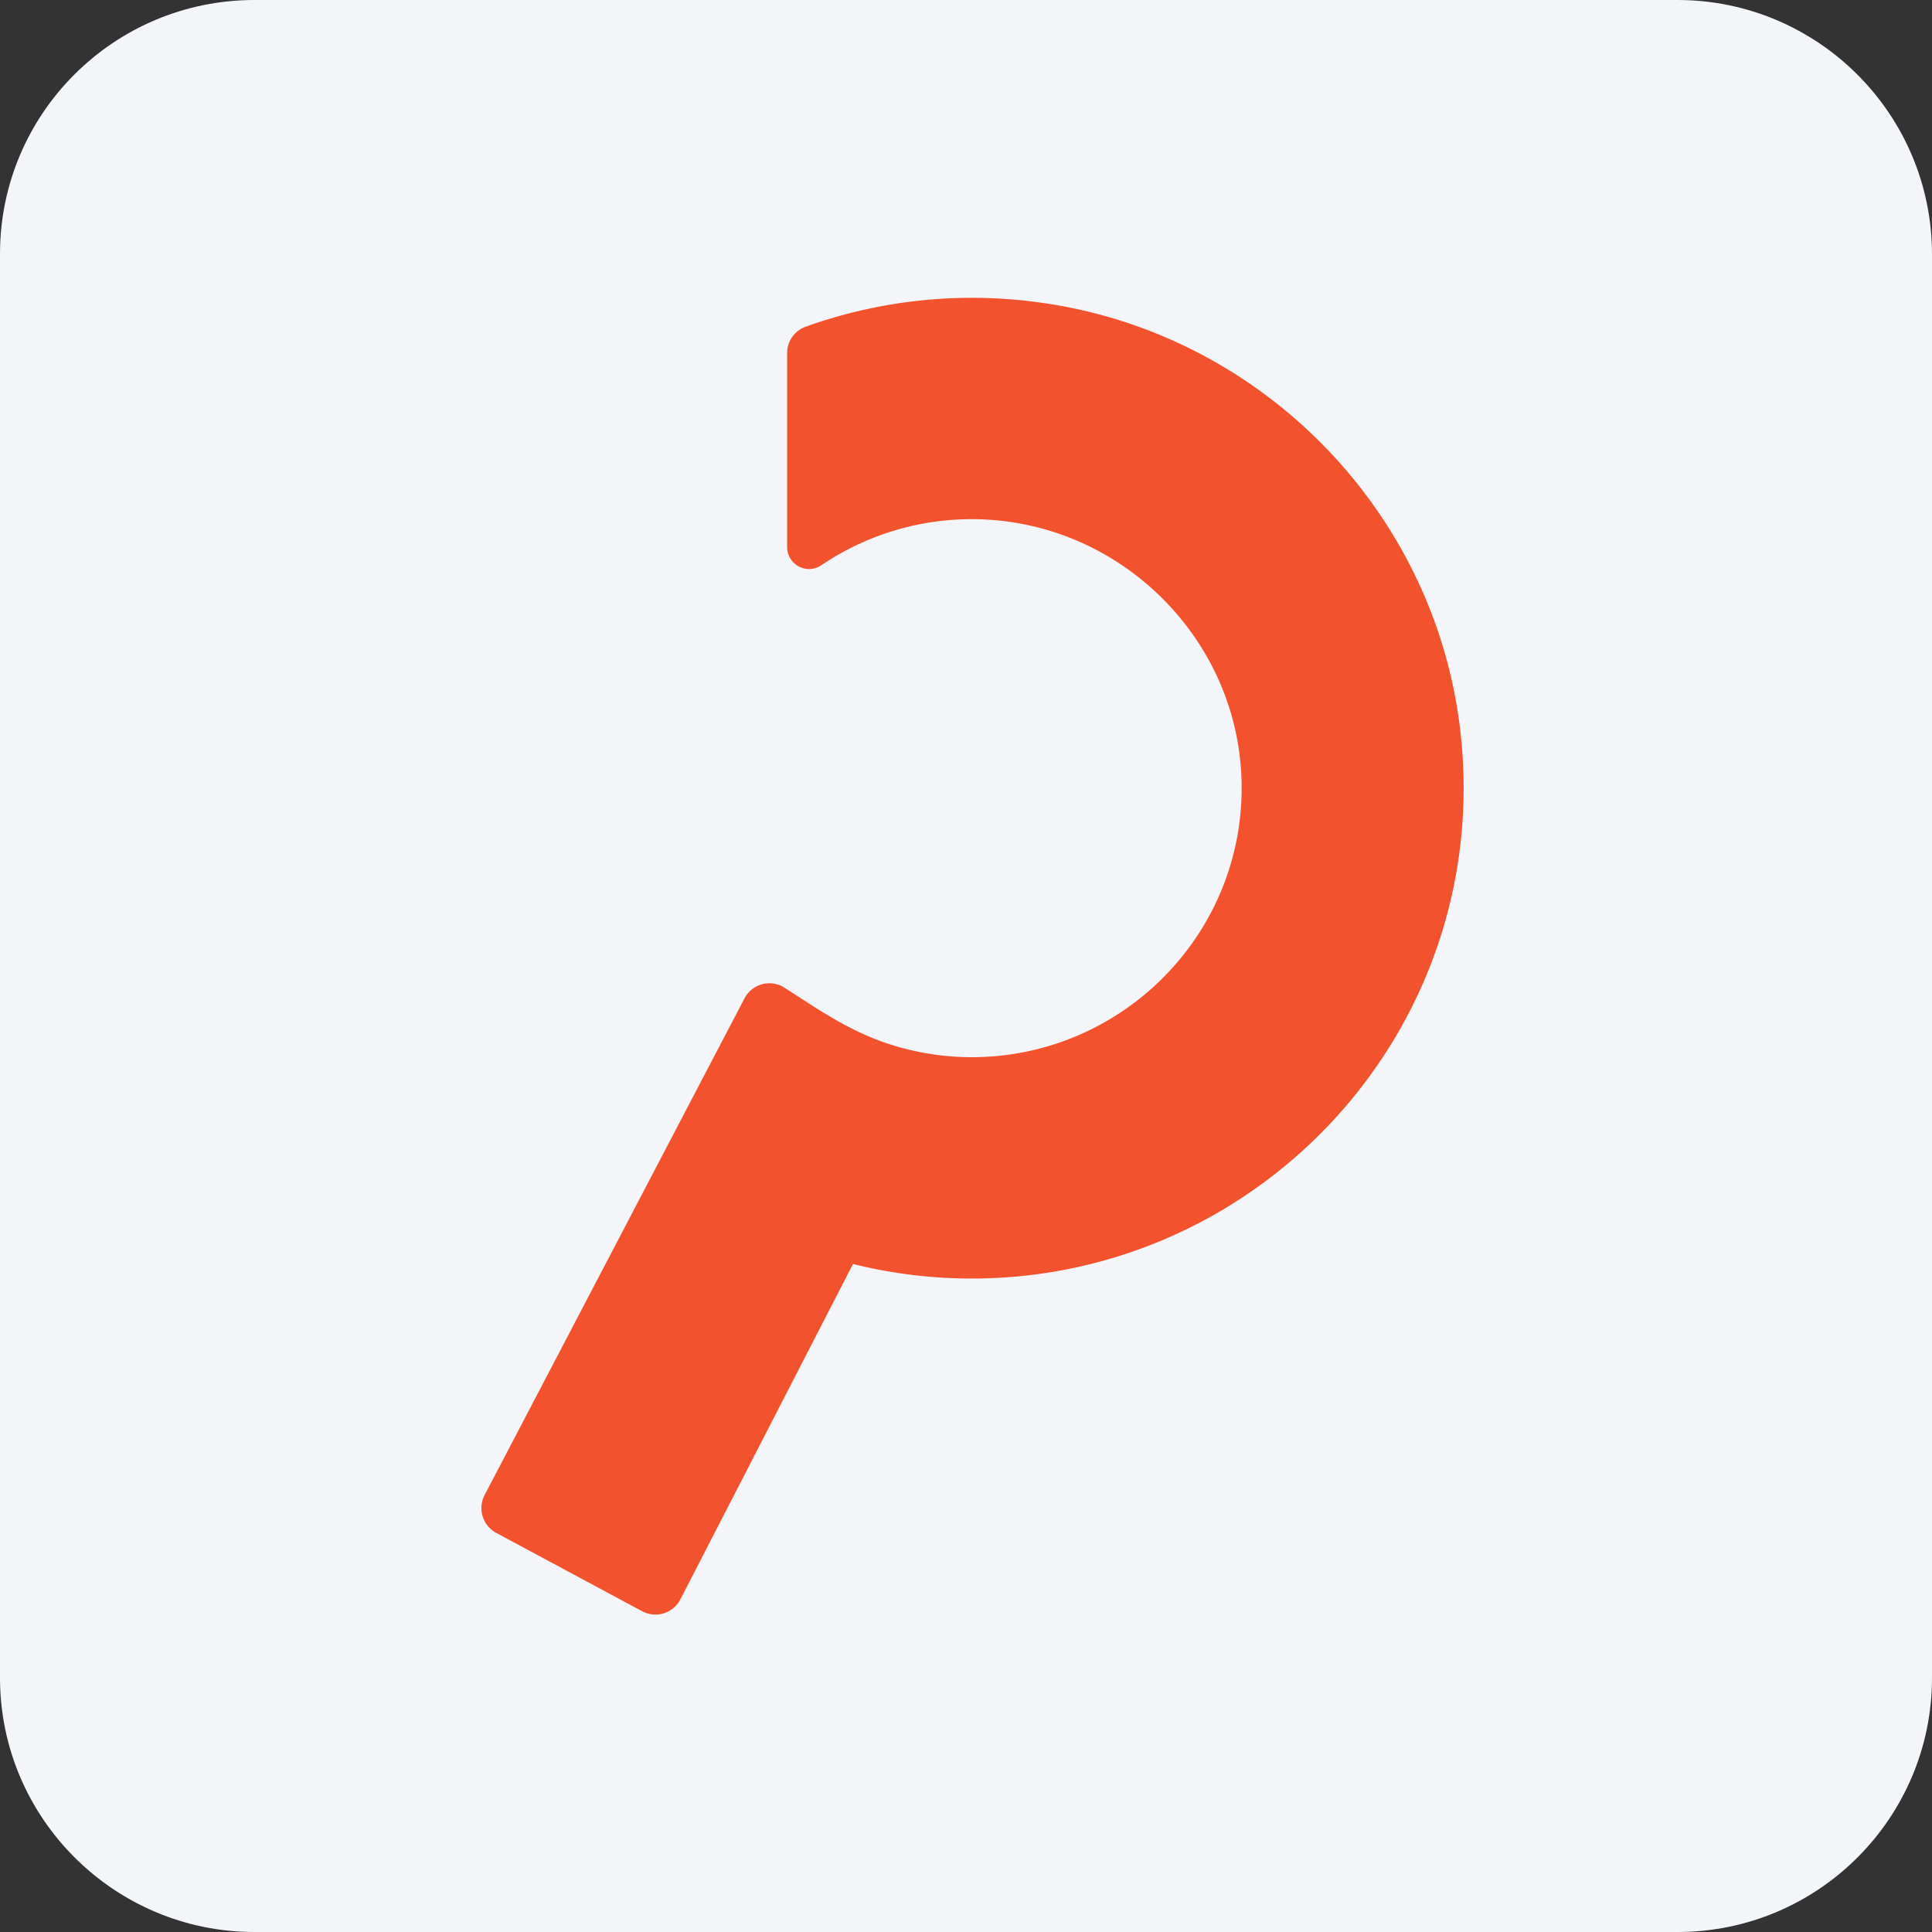 <svg xmlns="http://www.w3.org/2000/svg" viewBox="0 0 64 64"><rect x="0" y="0" width="64" height="64" fill="#333333" stroke="none"/><g clip-path="url(#a)"><path fill-rule="evenodd" clip-rule="evenodd" d="M8.43 0h47.14C60.21 0 64 3.77 64 8.43v47.15c0 4.64-3.77 8.42-8.43 8.42H8.43C3.79 64 0 60.23 0 55.58V8.41C0 3.77 3.77 0 8.43 0Z" fill="#F3F5F9"/><path d="M34.284 10.488a15.845 15.845 0 0 0-7.433.791.444.444 0 0 0-.292.418v6.425c0 .192.215.31.375.203a9.37 9.37 0 0 1 5.803-1.595c4.72.271 8.57 4.084 8.86 8.787.337 5.448-4.014 9.988-9.409 9.988-.993 0-1.98-.16-2.924-.471-.981-.323-1.866-.824-2.77-1.412l-.798-.513a.445.445 0 0 0-.6.18l-8.61 16.455a.449.449 0 0 0 .183.609l4.831 2.594a.447.447 0 0 0 .604-.18l5.9-11.463a15.77 15.77 0 0 0 4.184.565c9.29 0 16.736-8.027 15.719-17.488-.77-7.17-6.45-12.958-13.624-13.893h.001Z" fill="#F2522E" stroke="#F2522E" stroke-width=".969"/></g><defs><clipPath id="a"><path fill="#fff" d="M0 0h64v64H0z"/></clipPath></defs></svg>
